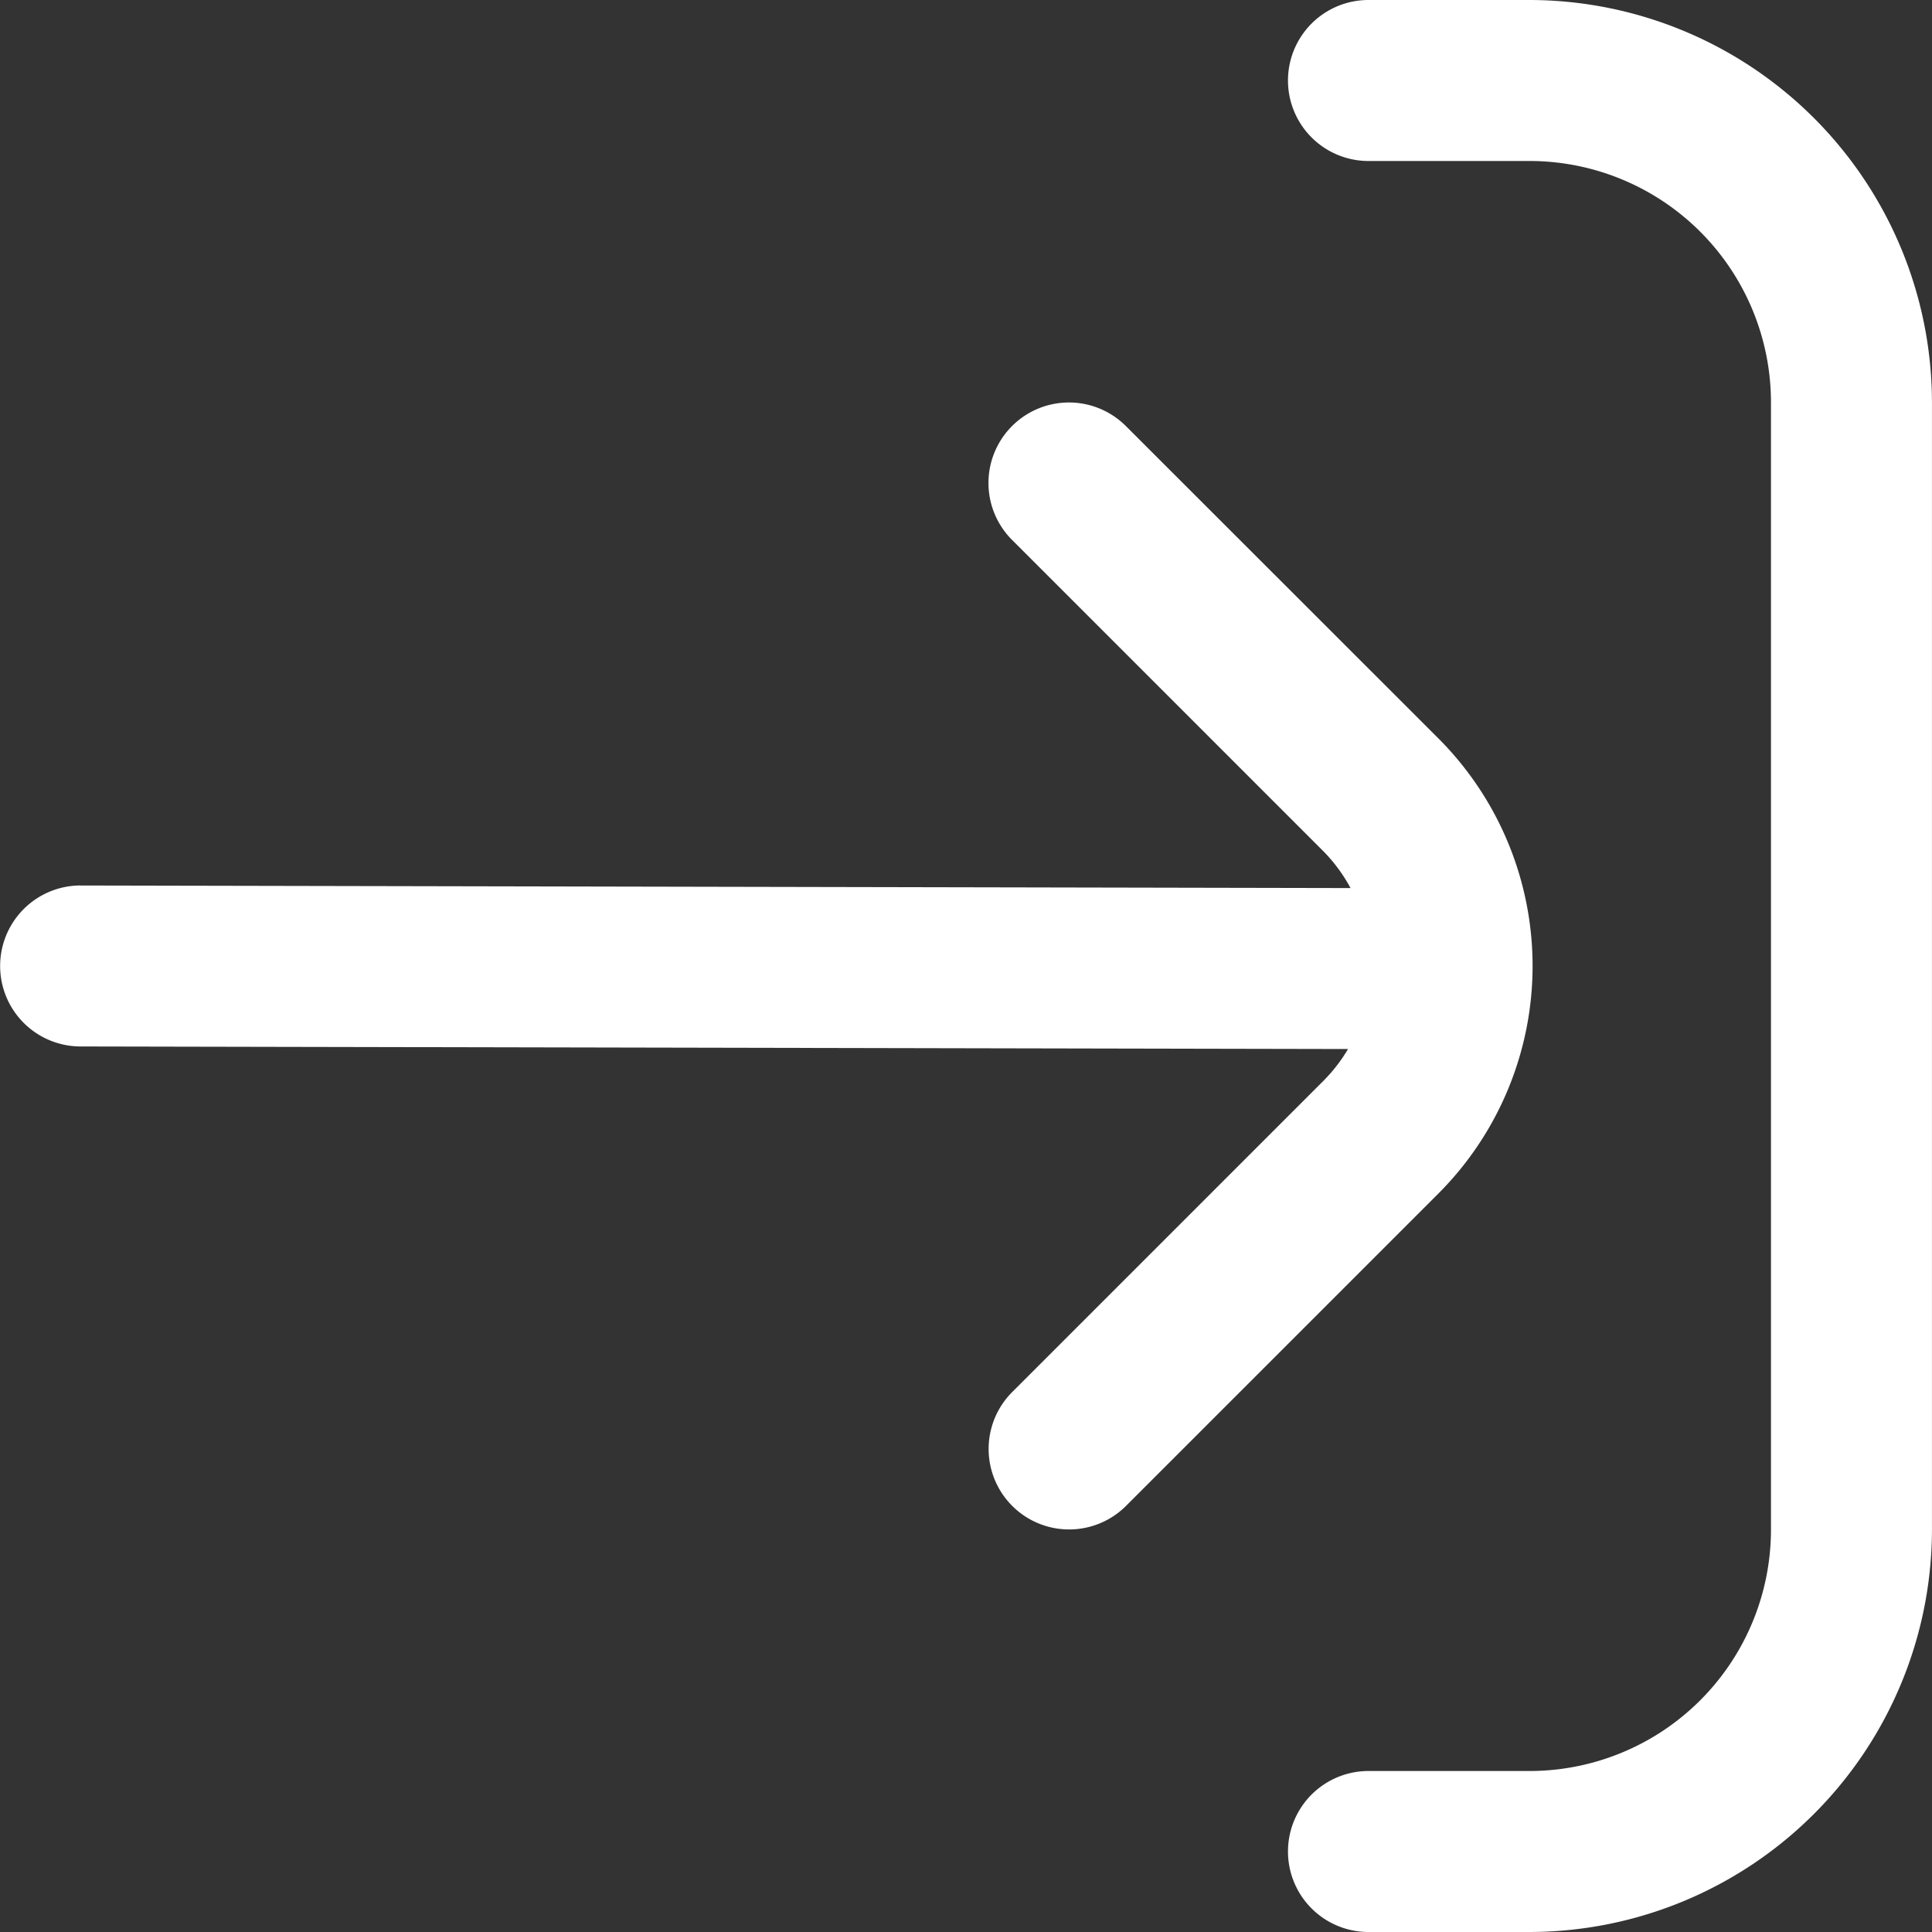 <svg id="sign-in" xmlns="http://www.w3.org/2000/svg" width="57.362" height="57.362" viewBox="0 0 57.362 57.362">
  <rect x="0" y="0" width="57.362" height="57.362" fill="#333333" stroke="none"/>
  <path id="Path_1746" data-name="Path 1746" d="M2.39,52.582H7.17a7.17,7.17,0,0,0,7.17-7.17V11.95A7.17,7.17,0,0,0,7.17,4.78H2.39A2.39,2.39,0,1,1,2.39,0H7.17a11.965,11.965,0,0,1,11.95,11.95V45.412A11.965,11.965,0,0,1,7.17,57.362H2.39a2.39,2.39,0,1,1,0-4.78Z" transform="translate(38.241)" fill="#fff"/>
  <path id="Path_1747" data-name="Path 1747" d="M7.352,19.341h0l37.708.076a4.823,4.823,0,0,0-.779-1.066L35.01,9.08A2.39,2.39,0,1,1,38.39,5.7l9.276,9.271a9.56,9.56,0,0,1,0,13.518l-9.271,9.271a2.39,2.39,0,1,1-3.38-3.38l9.271-9.271a4.8,4.8,0,0,0,.7-.913l-37.63-.076a2.39,2.39,0,0,1,0-4.78Z" transform="translate(-4.962 6.95)" fill="#fff"/>
</svg>
